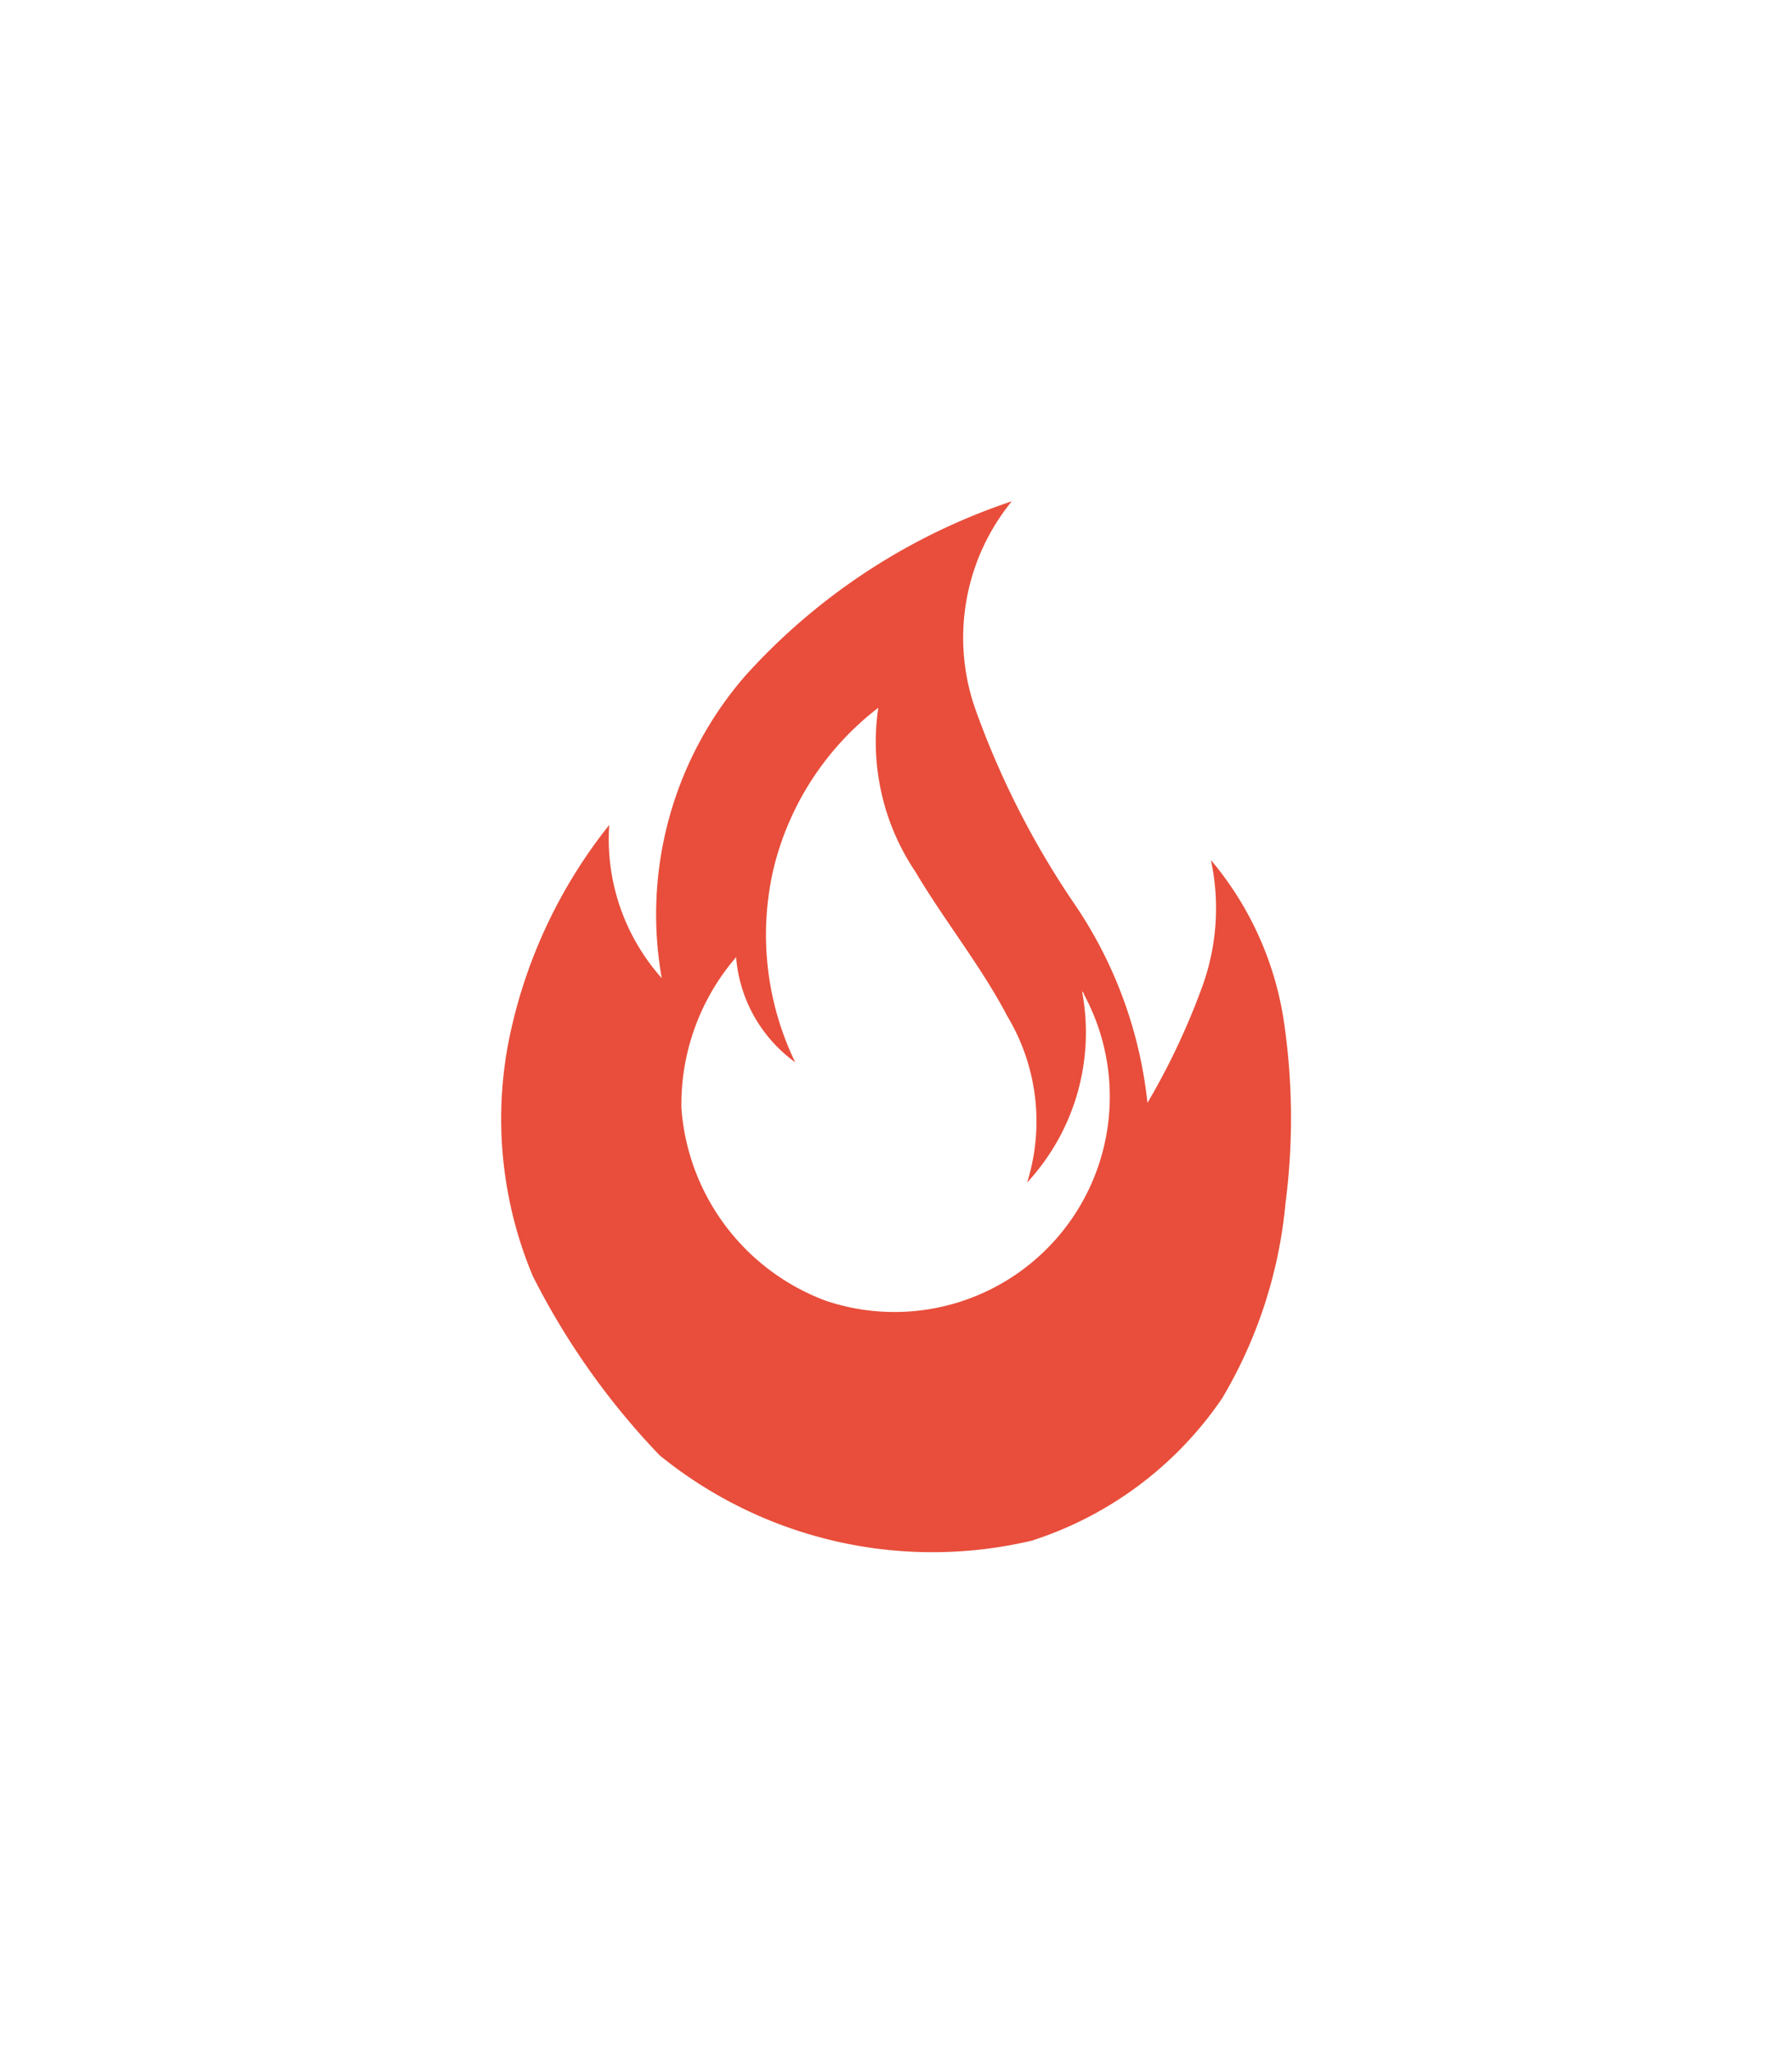 <svg xmlns="http://www.w3.org/2000/svg" xmlns:xlink="http://www.w3.org/1999/xlink" width="32.176" height="36.828" viewBox="0 0 32.176 36.828">
  <defs>
    <filter id="Path_26351" x="0" y="0" width="32.176" height="36.828" filterUnits="userSpaceOnUse">
      <feOffset dy="3" input="SourceAlpha"/>
      <feGaussianBlur stdDeviation="3" result="blur"/>
      <feFlood flood-color="#e84e3b" flood-opacity="0.259"/>
      <feComposite operator="in" in2="blur"/>
      <feComposite in="SourceGraphic"/>
    </filter>
  </defs>
  <g id="flame" transform="translate(-54.168 6)">
    <g transform="matrix(1, 0, 0, 1, 54.17, -6)" filter="url(#Path_26351)">
      <path id="Path_26351-2" data-name="Path 26351" d="M66.011,17.127a13.288,13.288,0,0,1-2.278-3.221A7.3,7.3,0,0,1,63.3,9.7a9.065,9.065,0,0,1,1.807-3.889,3.746,3.746,0,0,0,.943,2.75,6.535,6.535,0,0,1,1.493-5.421A11.228,11.228,0,0,1,72.335,0a3.872,3.872,0,0,0-.668,3.692,15.4,15.4,0,0,0,1.768,3.5A7.8,7.8,0,0,1,74.771,10.8a12.633,12.633,0,0,0,.982-2.082,4.114,4.114,0,0,0,.157-2.278,5.842,5.842,0,0,1,1.3,2.828,11.887,11.887,0,0,1,.039,3.339,8.35,8.35,0,0,1-1.139,3.5,6.56,6.56,0,0,1-3.417,2.553A7.768,7.768,0,0,1,66.011,17.127Z" transform="translate(-54.17 6)" fill="#e84e3b"/>
    </g>
    <path id="Path_26352" data-name="Path 26352" d="M153.555,226.112a3.866,3.866,0,0,0,4.635-5.5c0-.039-.039-.039-.039-.079a3.967,3.967,0,0,1-.982,3.457,3.669,3.669,0,0,0-.354-2.985c-.471-.9-1.139-1.728-1.65-2.593a4.175,4.175,0,0,1-.668-2.946,5.18,5.18,0,0,0-1.885,2.907,5.258,5.258,0,0,0,.393,3.457,2.582,2.582,0,0,1-1.061-1.886,4.045,4.045,0,0,0-.982,2.71A4,4,0,0,0,153.555,226.112Z" transform="translate(-84.559 -208.759)" fill="#fff"/>
  </g>
</svg>
